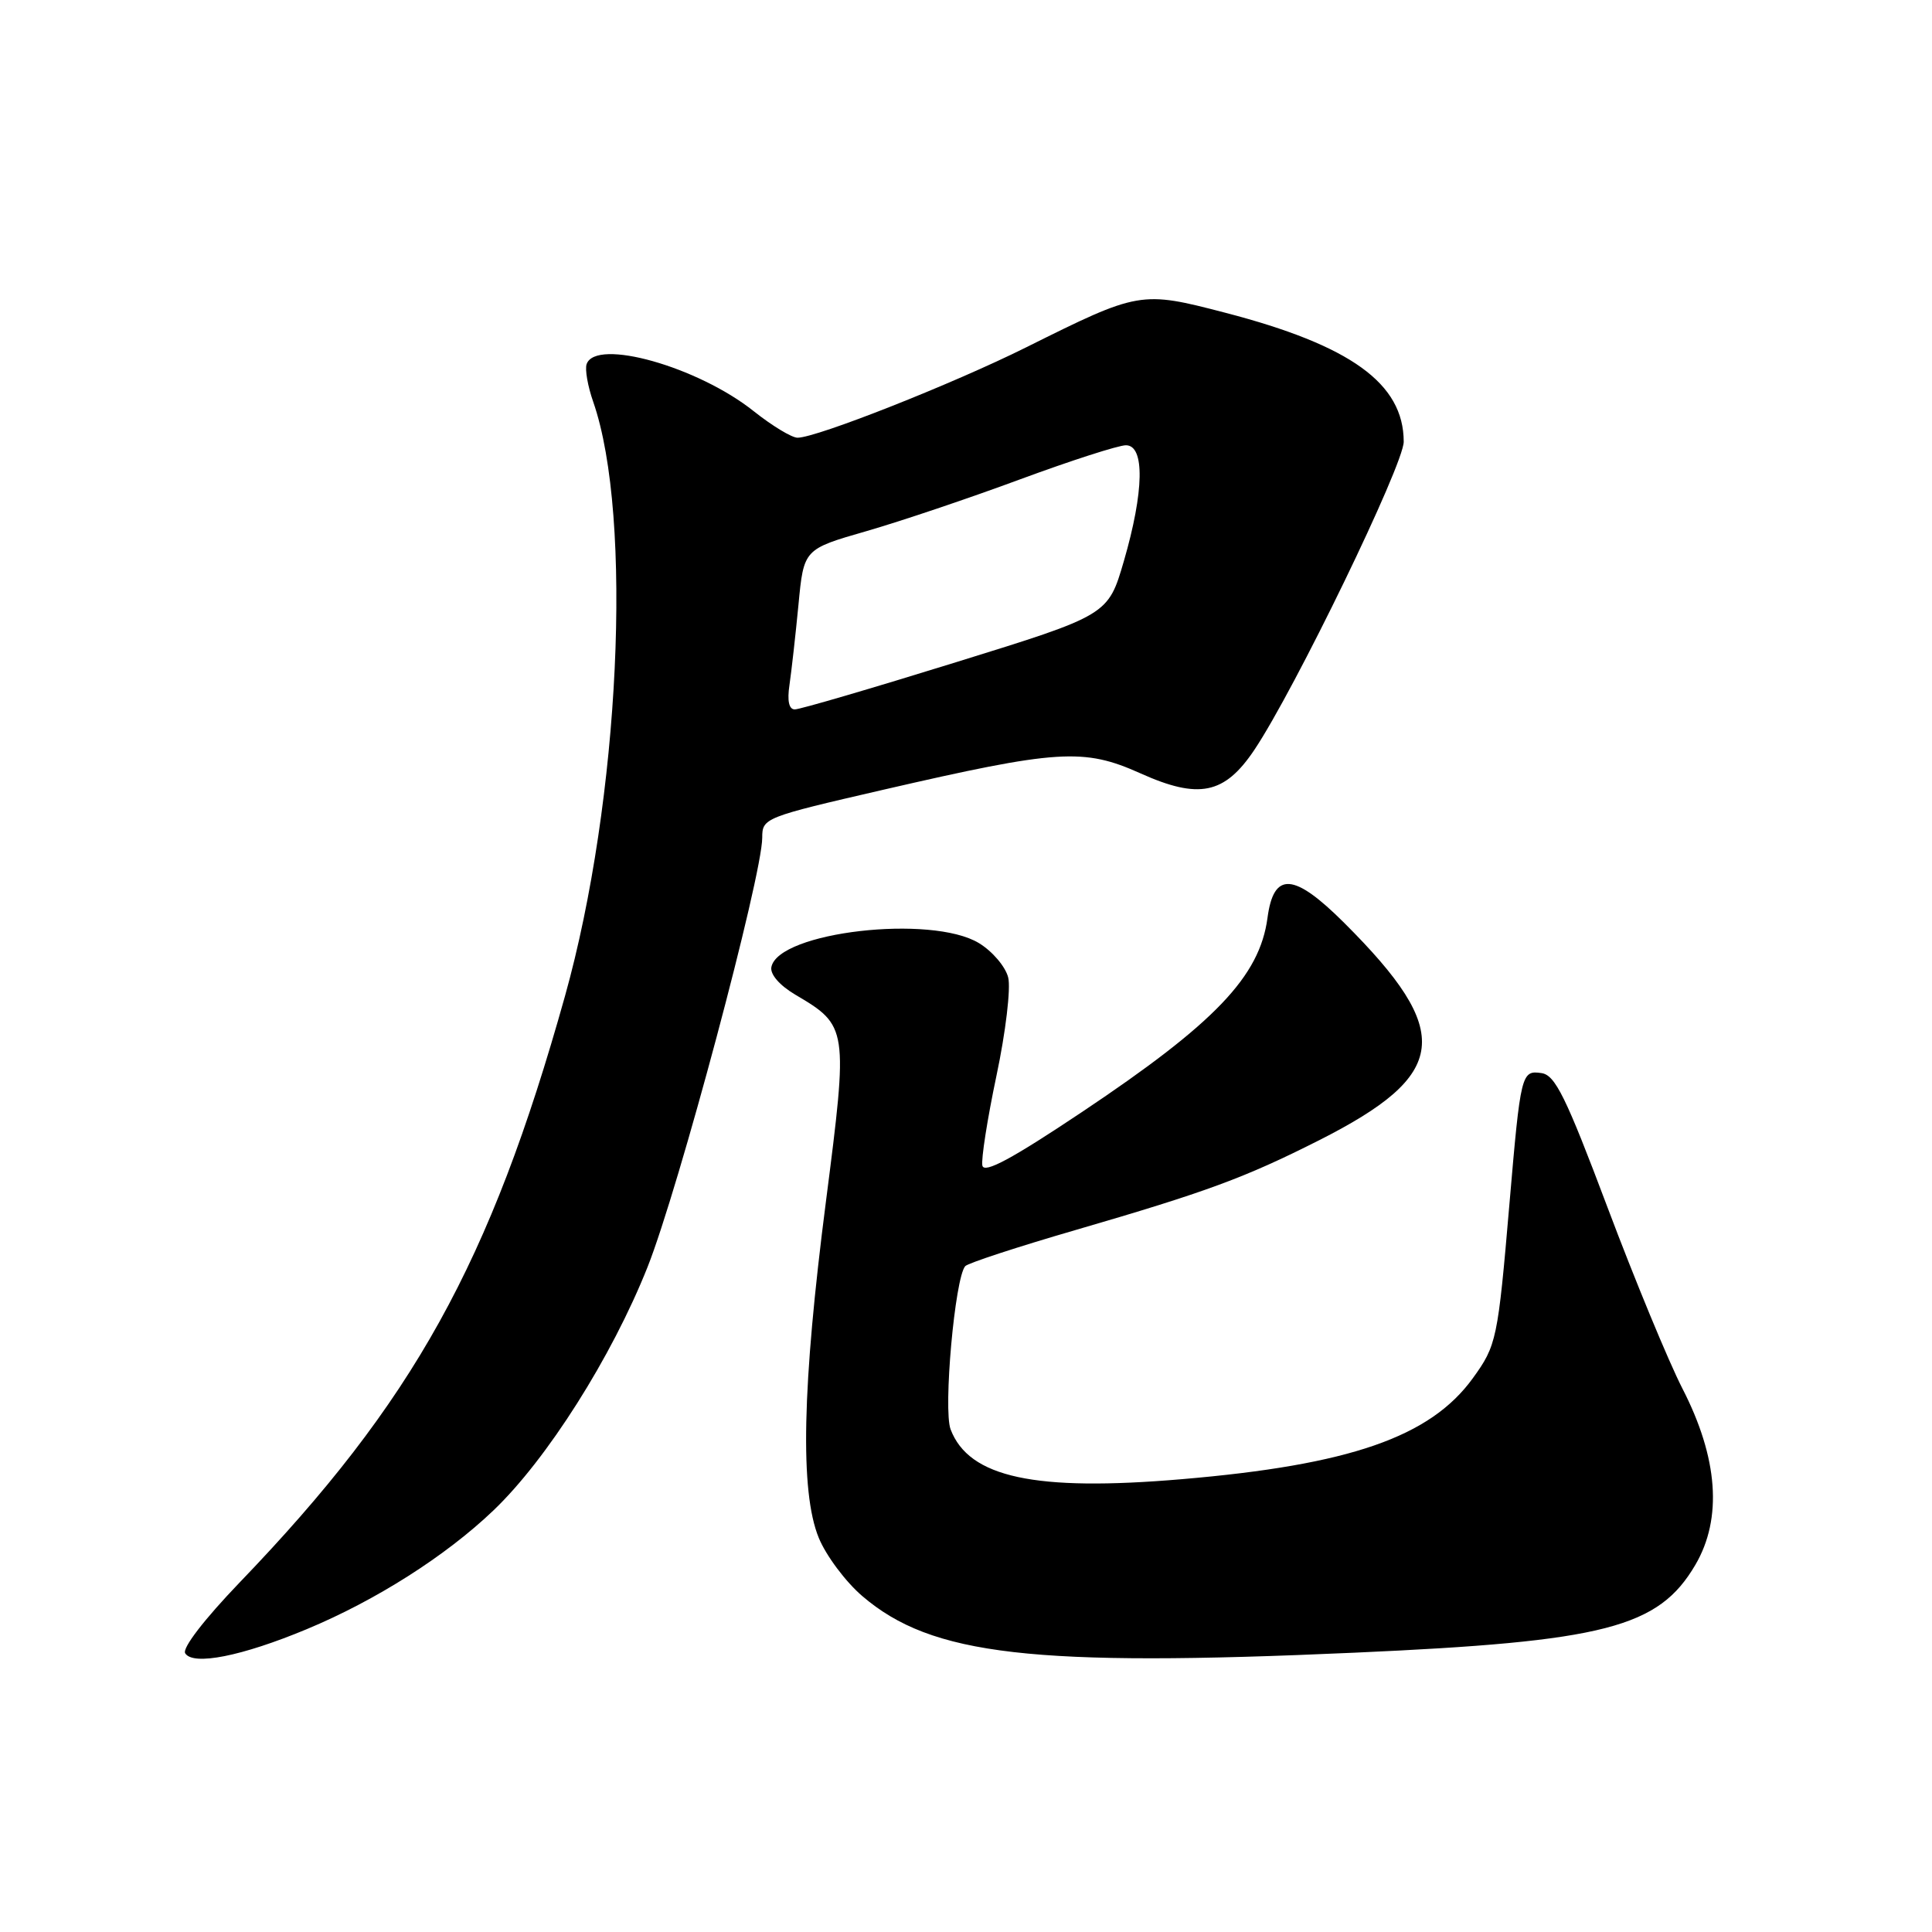 <?xml version="1.0" encoding="UTF-8" standalone="no"?>
<!DOCTYPE svg PUBLIC "-//W3C//DTD SVG 1.1//EN" "http://www.w3.org/Graphics/SVG/1.1/DTD/svg11.dtd" >
<svg xmlns="http://www.w3.org/2000/svg" xmlns:xlink="http://www.w3.org/1999/xlink" version="1.1" viewBox="0 0 256 256">
 <g >
 <path fill="currentColor"
d=" M 40.63 215.88 C 49.81 212.06 59.07 206.17 65.37 200.15 C 72.47 193.38 81.06 179.81 85.80 167.90 C 89.91 157.56 101.00 116.04 101.00 110.99 C 101.00 108.39 101.29 108.28 116.98 104.66 C 140.19 99.31 143.58 99.09 151.11 102.47 C 158.86 105.95 162.25 105.25 166.19 99.39 C 171.53 91.44 186.00 61.58 186.00 58.53 C 185.99 50.81 178.98 45.76 162.32 41.43 C 151.16 38.53 150.94 38.57 136.00 46.01 C 126.30 50.85 108.21 58.00 105.68 58.00 C 104.91 58.00 102.31 56.42 99.89 54.50 C 92.49 48.59 78.94 44.77 77.73 48.25 C 77.49 48.94 77.88 51.18 78.60 53.23 C 83.91 68.48 82.13 106.02 74.86 132.00 C 64.95 167.41 54.78 185.75 31.73 209.71 C 27.07 214.57 24.12 218.39 24.54 219.07 C 25.58 220.74 32.04 219.46 40.63 215.88 Z  M 179.46 218.99 C 212.67 217.51 219.76 215.68 224.65 207.34 C 228.25 201.19 227.66 193.19 222.93 183.99 C 221.10 180.42 216.63 169.62 213.01 160.00 C 207.47 145.28 206.07 142.45 204.25 142.19 C 201.59 141.80 201.49 142.22 200.01 159.50 C 198.47 177.51 198.31 178.27 195.15 182.63 C 189.51 190.41 178.86 194.11 156.59 196.00 C 137.13 197.66 128.39 195.78 125.96 189.40 C 124.96 186.78 126.53 169.30 127.90 167.77 C 128.26 167.37 134.85 165.21 142.53 162.98 C 159.89 157.93 164.92 156.07 174.73 151.12 C 192.03 142.38 192.68 136.81 178.11 122.28 C 171.43 115.62 168.77 115.45 167.95 121.62 C 166.91 129.38 161.01 135.56 143.38 147.34 C 134.09 153.55 130.41 155.53 130.17 154.45 C 129.99 153.62 130.83 148.26 132.04 142.52 C 133.26 136.77 133.95 130.94 133.59 129.52 C 133.24 128.10 131.50 126.05 129.72 124.97 C 123.43 121.14 103.11 123.48 102.21 128.15 C 102.03 129.10 103.30 130.57 105.38 131.80 C 112.36 135.91 112.40 136.20 109.45 159.13 C 106.28 183.68 105.98 197.65 108.49 203.77 C 109.45 206.12 112.05 209.60 114.26 211.49 C 123.46 219.37 136.79 220.90 179.46 218.99 Z  M 104.61 90.75 C 104.87 88.96 105.41 84.19 105.80 80.14 C 106.50 72.77 106.50 72.77 114.77 70.39 C 119.32 69.08 128.52 65.98 135.21 63.50 C 141.91 61.03 148.20 59.00 149.19 59.00 C 151.71 59.00 151.60 65.11 148.92 74.34 C 146.83 81.50 146.83 81.50 126.67 87.75 C 115.58 91.19 105.97 94.01 105.31 94.00 C 104.54 94.00 104.29 92.86 104.61 90.75 Z "/>
</g>
</svg>